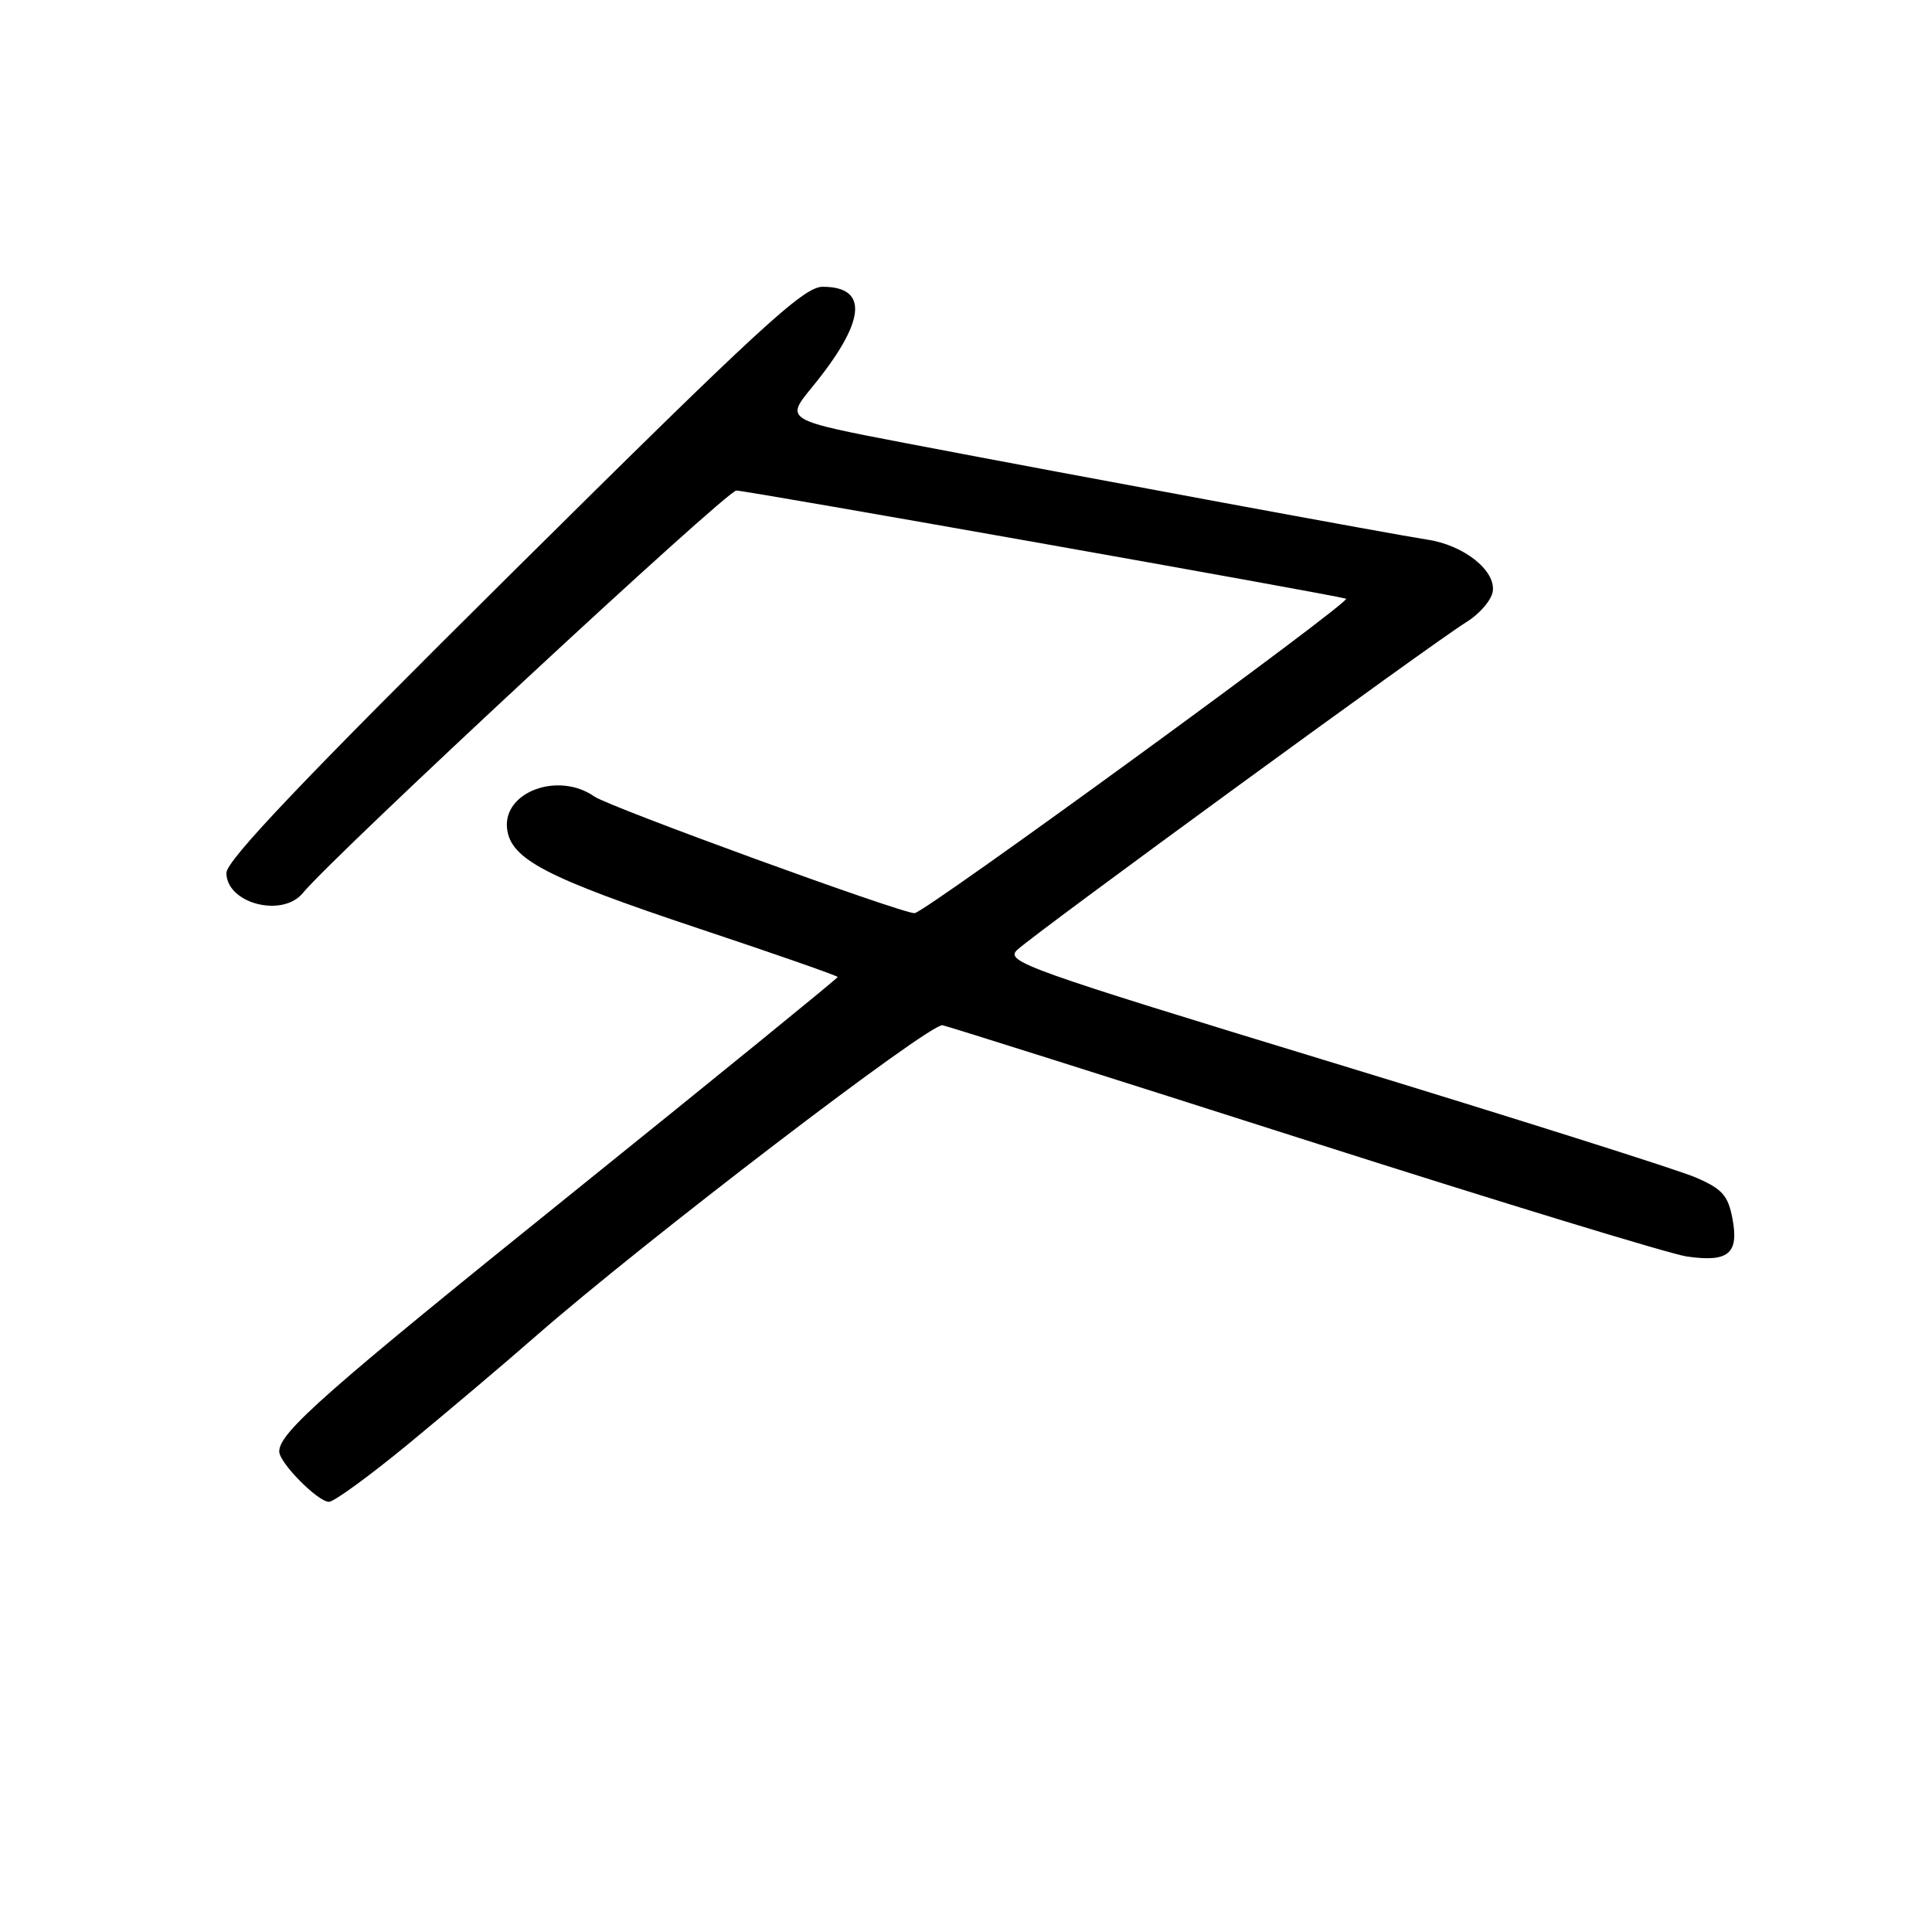 <?xml version="1.0" encoding="UTF-8" standalone="no"?>
<!DOCTYPE svg PUBLIC "-//W3C//DTD SVG 1.1//EN" "http://www.w3.org/Graphics/SVG/1.1/DTD/svg11.dtd" >
<svg xmlns="http://www.w3.org/2000/svg" xmlns:xlink="http://www.w3.org/1999/xlink" version="1.1" viewBox="0 0 256 256">
 <g >
 <path fill="currentColor"
d=" M 54.15 191.30 C 59.29 187.06 66.88 180.65 71.00 177.04 C 85.40 164.45 123.28 135.50 124.89 135.85 C 125.78 136.04 147.43 142.89 173.00 151.06 C 198.57 159.23 221.30 166.17 223.50 166.49 C 229.01 167.29 230.43 166.12 229.57 161.53 C 228.98 158.40 228.23 157.55 224.69 156.02 C 222.39 155.02 200.82 148.20 176.77 140.86 C 135.91 128.40 133.15 127.42 134.77 125.88 C 137.00 123.75 189.91 85.14 194.23 82.48 C 196.03 81.38 197.64 79.52 197.80 78.35 C 198.20 75.59 193.94 72.22 189.15 71.51 C 184.88 70.86 143.66 63.24 120.27 58.77 C 104.04 55.66 104.04 55.66 107.56 51.36 C 114.70 42.65 115.20 38.00 109.00 38.00 C 106.49 38.00 100.69 43.33 68.04 75.70 C 40.29 103.20 30.00 114.01 30.00 115.67 C 30.00 119.70 37.40 121.65 40.13 118.33 C 44.26 113.30 96.28 65.00 97.57 65.00 C 98.91 65.00 176.15 78.70 178.36 79.33 C 179.29 79.59 122.48 121.00 121.18 121.00 C 119.35 121.00 80.74 106.93 78.75 105.54 C 73.98 102.20 66.62 104.93 67.19 109.81 C 67.67 113.85 72.31 116.27 92.55 123.02 C 102.70 126.40 111.00 129.30 111.00 129.46 C 111.00 129.62 95.28 142.42 76.06 157.90 C 43.03 184.49 37.00 189.81 37.00 192.33 C 37.00 193.82 42.12 199.00 43.59 199.00 C 44.26 199.00 49.01 195.53 54.15 191.30 Z "/>
</g>
</svg>